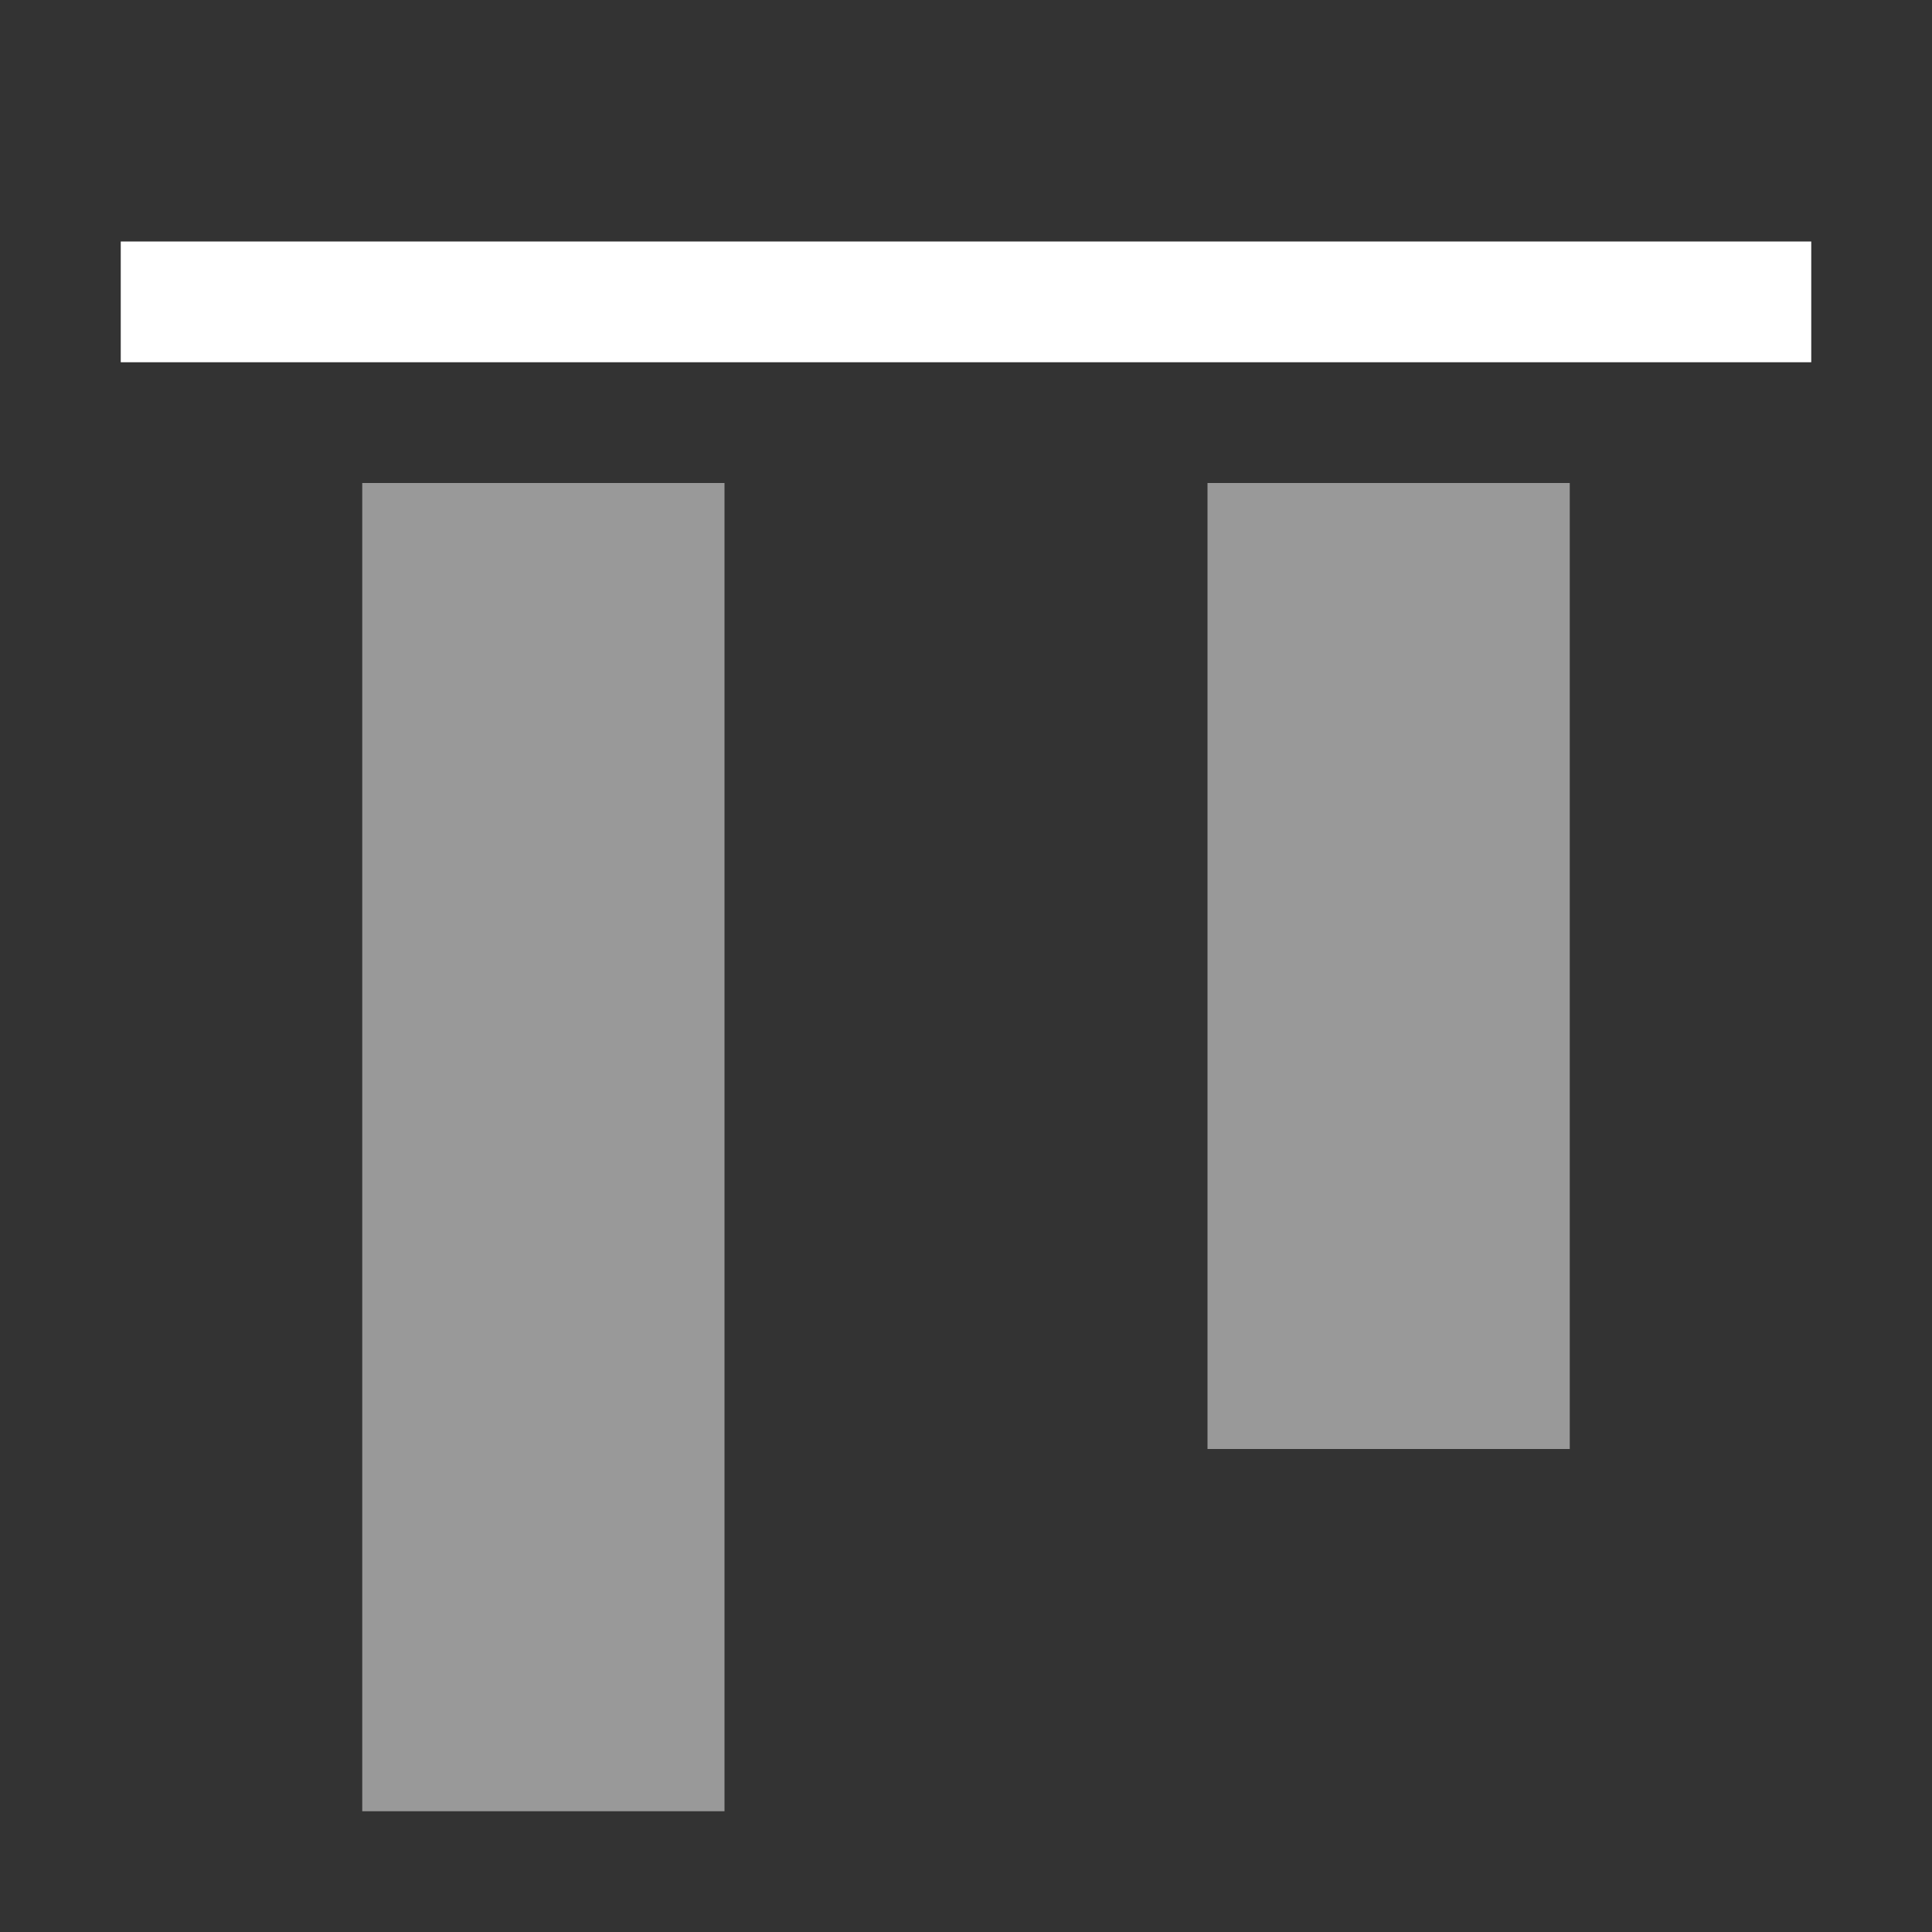 <svg width="16" height="16" viewBox="0 0 16 16" fill="none" xmlns="http://www.w3.org/2000/svg">
<rect x="0" y="0" width="16" height="16" fill="#333333" stroke="none"/>
<path opacity="0.5" d="M13 12L13 4L10 4L10 12L13 12Z" fill="white"/>
<path opacity="0.5" d="M6 15L6 4L3 4L3 15L6 15Z" fill="white"/>
<path d="M15 3L15 2L1 2L1 3L15 3Z" fill="white"/>
</svg>
